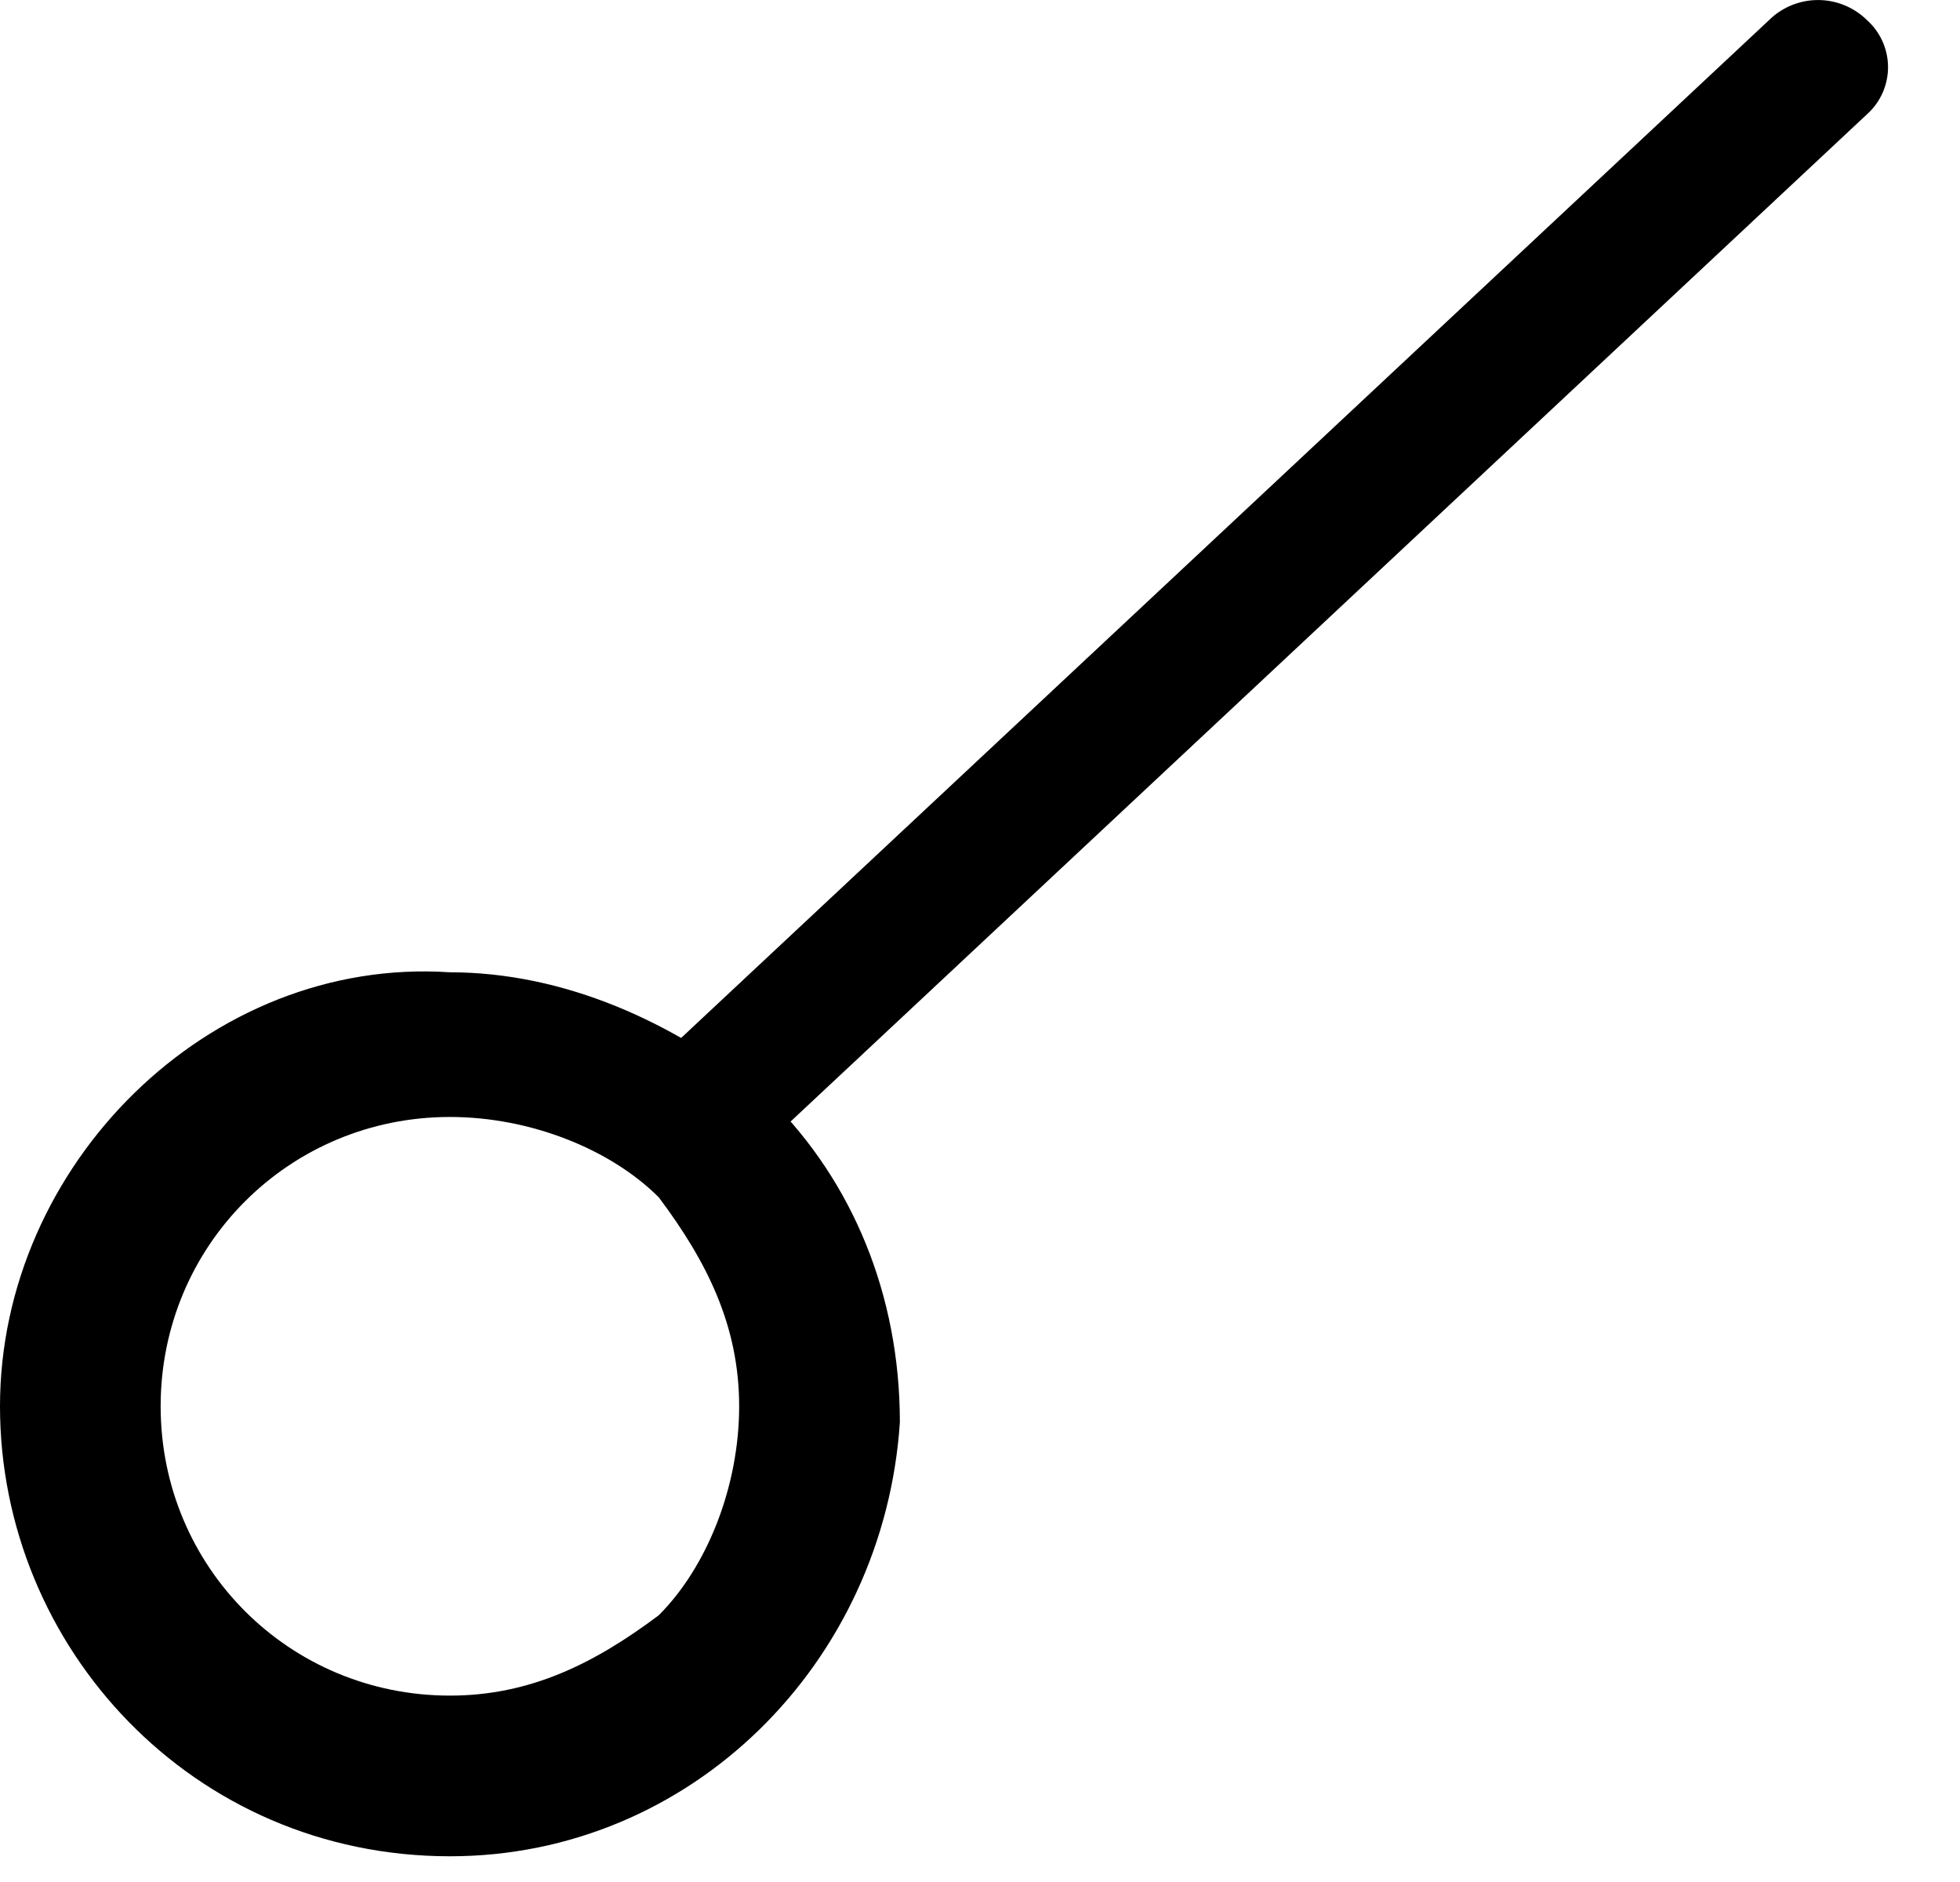 <svg width="25" height="24" fill="none" xmlns="http://www.w3.org/2000/svg"><path d="M8.983 15c-.179 0-.536 0-.715-.171a.806.806 0 010-1.2L22.564.257a.89.89 0 011.25 0 .806.806 0 010 1.2L9.52 14.83c-.18.17-.358.17-.537.17z" fill="#000"/><path d="M5.739 23.672s-.205 0 0 0C2.459 23.672 0 21.007 0 17.933s2.664-5.739 5.739-5.534c1.434 0 2.87.615 4.099 1.64 1.025 1.025 1.64 2.46 1.64 4.1-.205 3.073-2.665 5.533-5.74 5.533zm-3.69-5.739c0 2.05 1.64 3.69 3.69 3.69 1.024 0 1.844-.41 2.664-1.025.615-.615 1.025-1.64 1.025-2.665 0-1.025-.41-1.844-1.025-2.664-.615-.615-1.64-1.025-2.664-1.025-2.05 0-3.69 1.64-3.69 3.69z" fill="#000"/></svg>